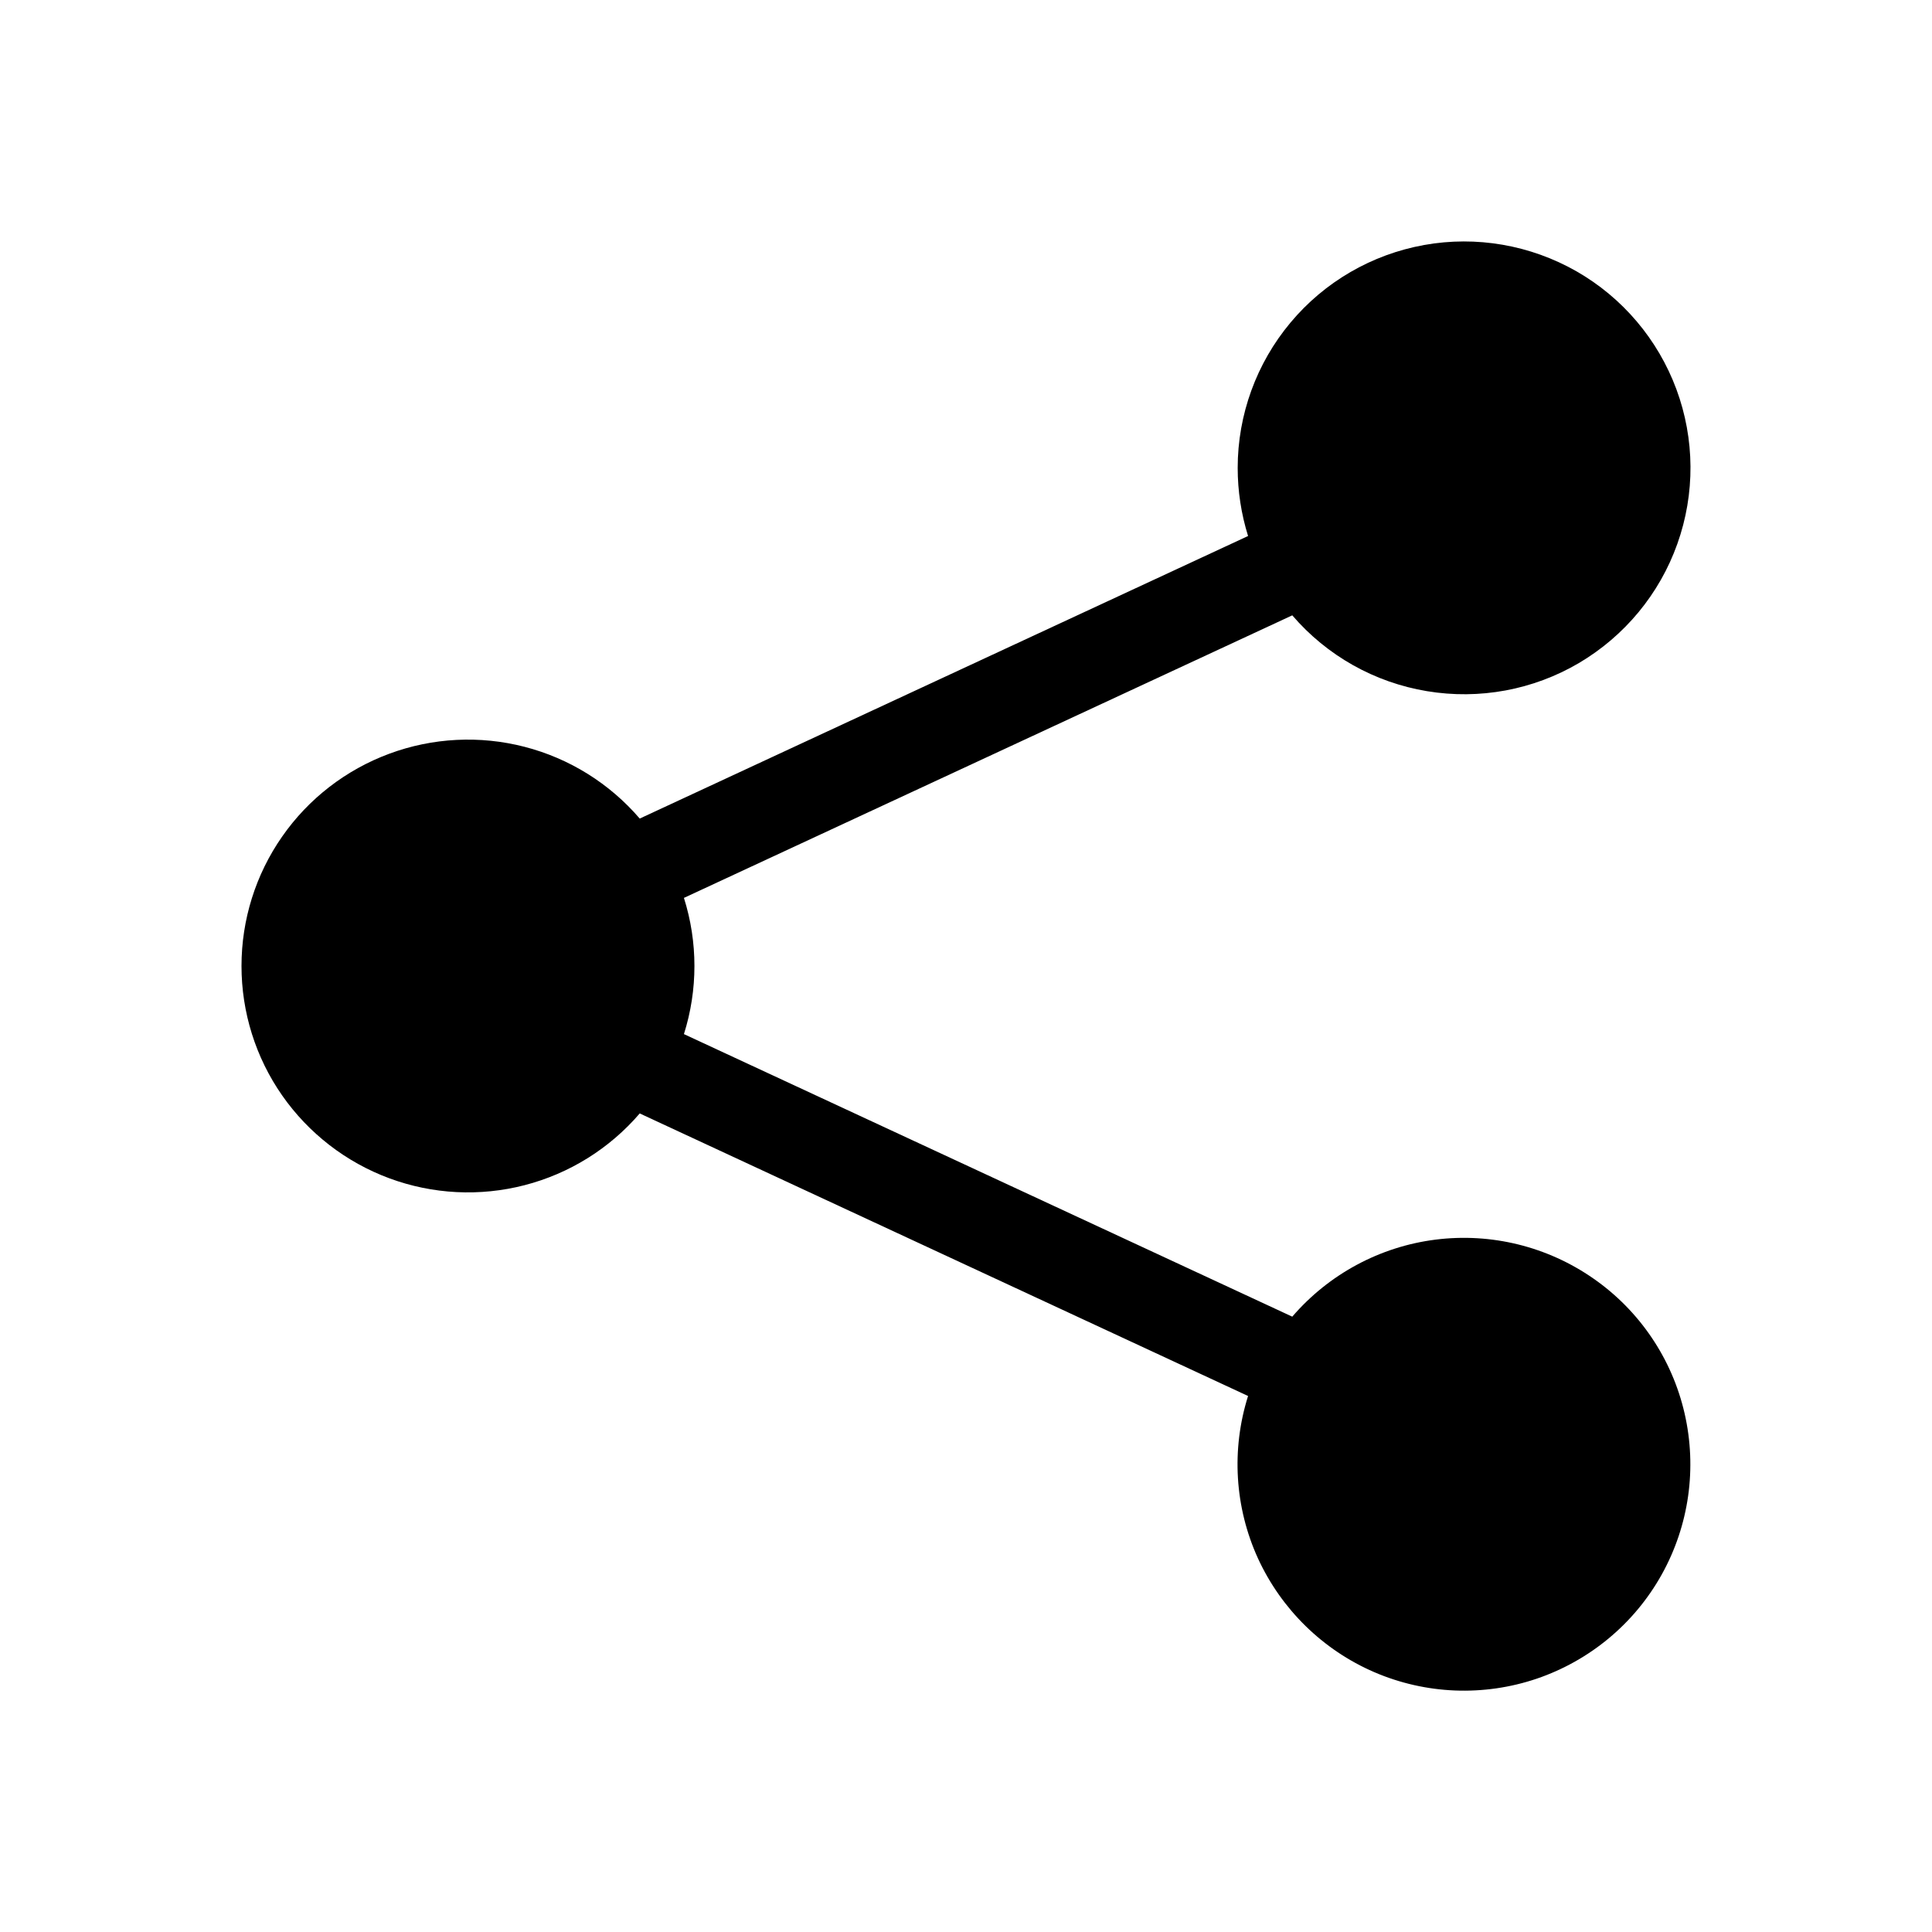 <svg width="16" height="16" viewBox="0 0 16 16" fill="none" xmlns="http://www.w3.org/2000/svg">
<g clip-path="url(#clip0_239_3789)">
<path d="M10.25 3.875C10.25 3.435 10.405 3.009 10.687 2.672C10.969 2.334 11.361 2.107 11.794 2.029C12.227 1.951 12.674 2.029 13.056 2.247C13.437 2.465 13.73 2.811 13.883 3.223C14.036 3.636 14.039 4.089 13.891 4.504C13.744 4.918 13.455 5.267 13.076 5.491C12.697 5.714 12.252 5.796 11.818 5.724C11.383 5.652 10.989 5.43 10.702 5.096L5.664 7.436C5.78 7.803 5.78 8.197 5.664 8.564L10.702 10.904C11.005 10.552 11.428 10.324 11.889 10.266C12.35 10.208 12.816 10.323 13.197 10.589C13.578 10.854 13.847 11.252 13.951 11.705C14.055 12.158 13.988 12.633 13.762 13.039C13.536 13.445 13.167 13.752 12.727 13.902C12.287 14.051 11.808 14.032 11.381 13.848C10.955 13.664 10.612 13.328 10.418 12.906C10.225 12.483 10.196 12.004 10.336 11.561L5.298 9.221C5.048 9.512 4.716 9.719 4.345 9.815C3.974 9.911 3.583 9.891 3.224 9.758C2.865 9.625 2.555 9.385 2.336 9.071C2.117 8.757 2 8.383 2 8C2 7.617 2.117 7.243 2.336 6.929C2.555 6.614 2.865 6.375 3.224 6.242C3.583 6.109 3.974 6.089 4.345 6.185C4.716 6.281 5.048 6.488 5.298 6.779L10.336 4.439C10.279 4.256 10.25 4.066 10.25 3.875Z" fill="black"/>
</g>
<defs>
<clipPath id="clip0_239_3789">
<rect width="12" height="12" fill="white" transform="translate(2 2)"/>
</clipPath>
</defs>
</svg>
